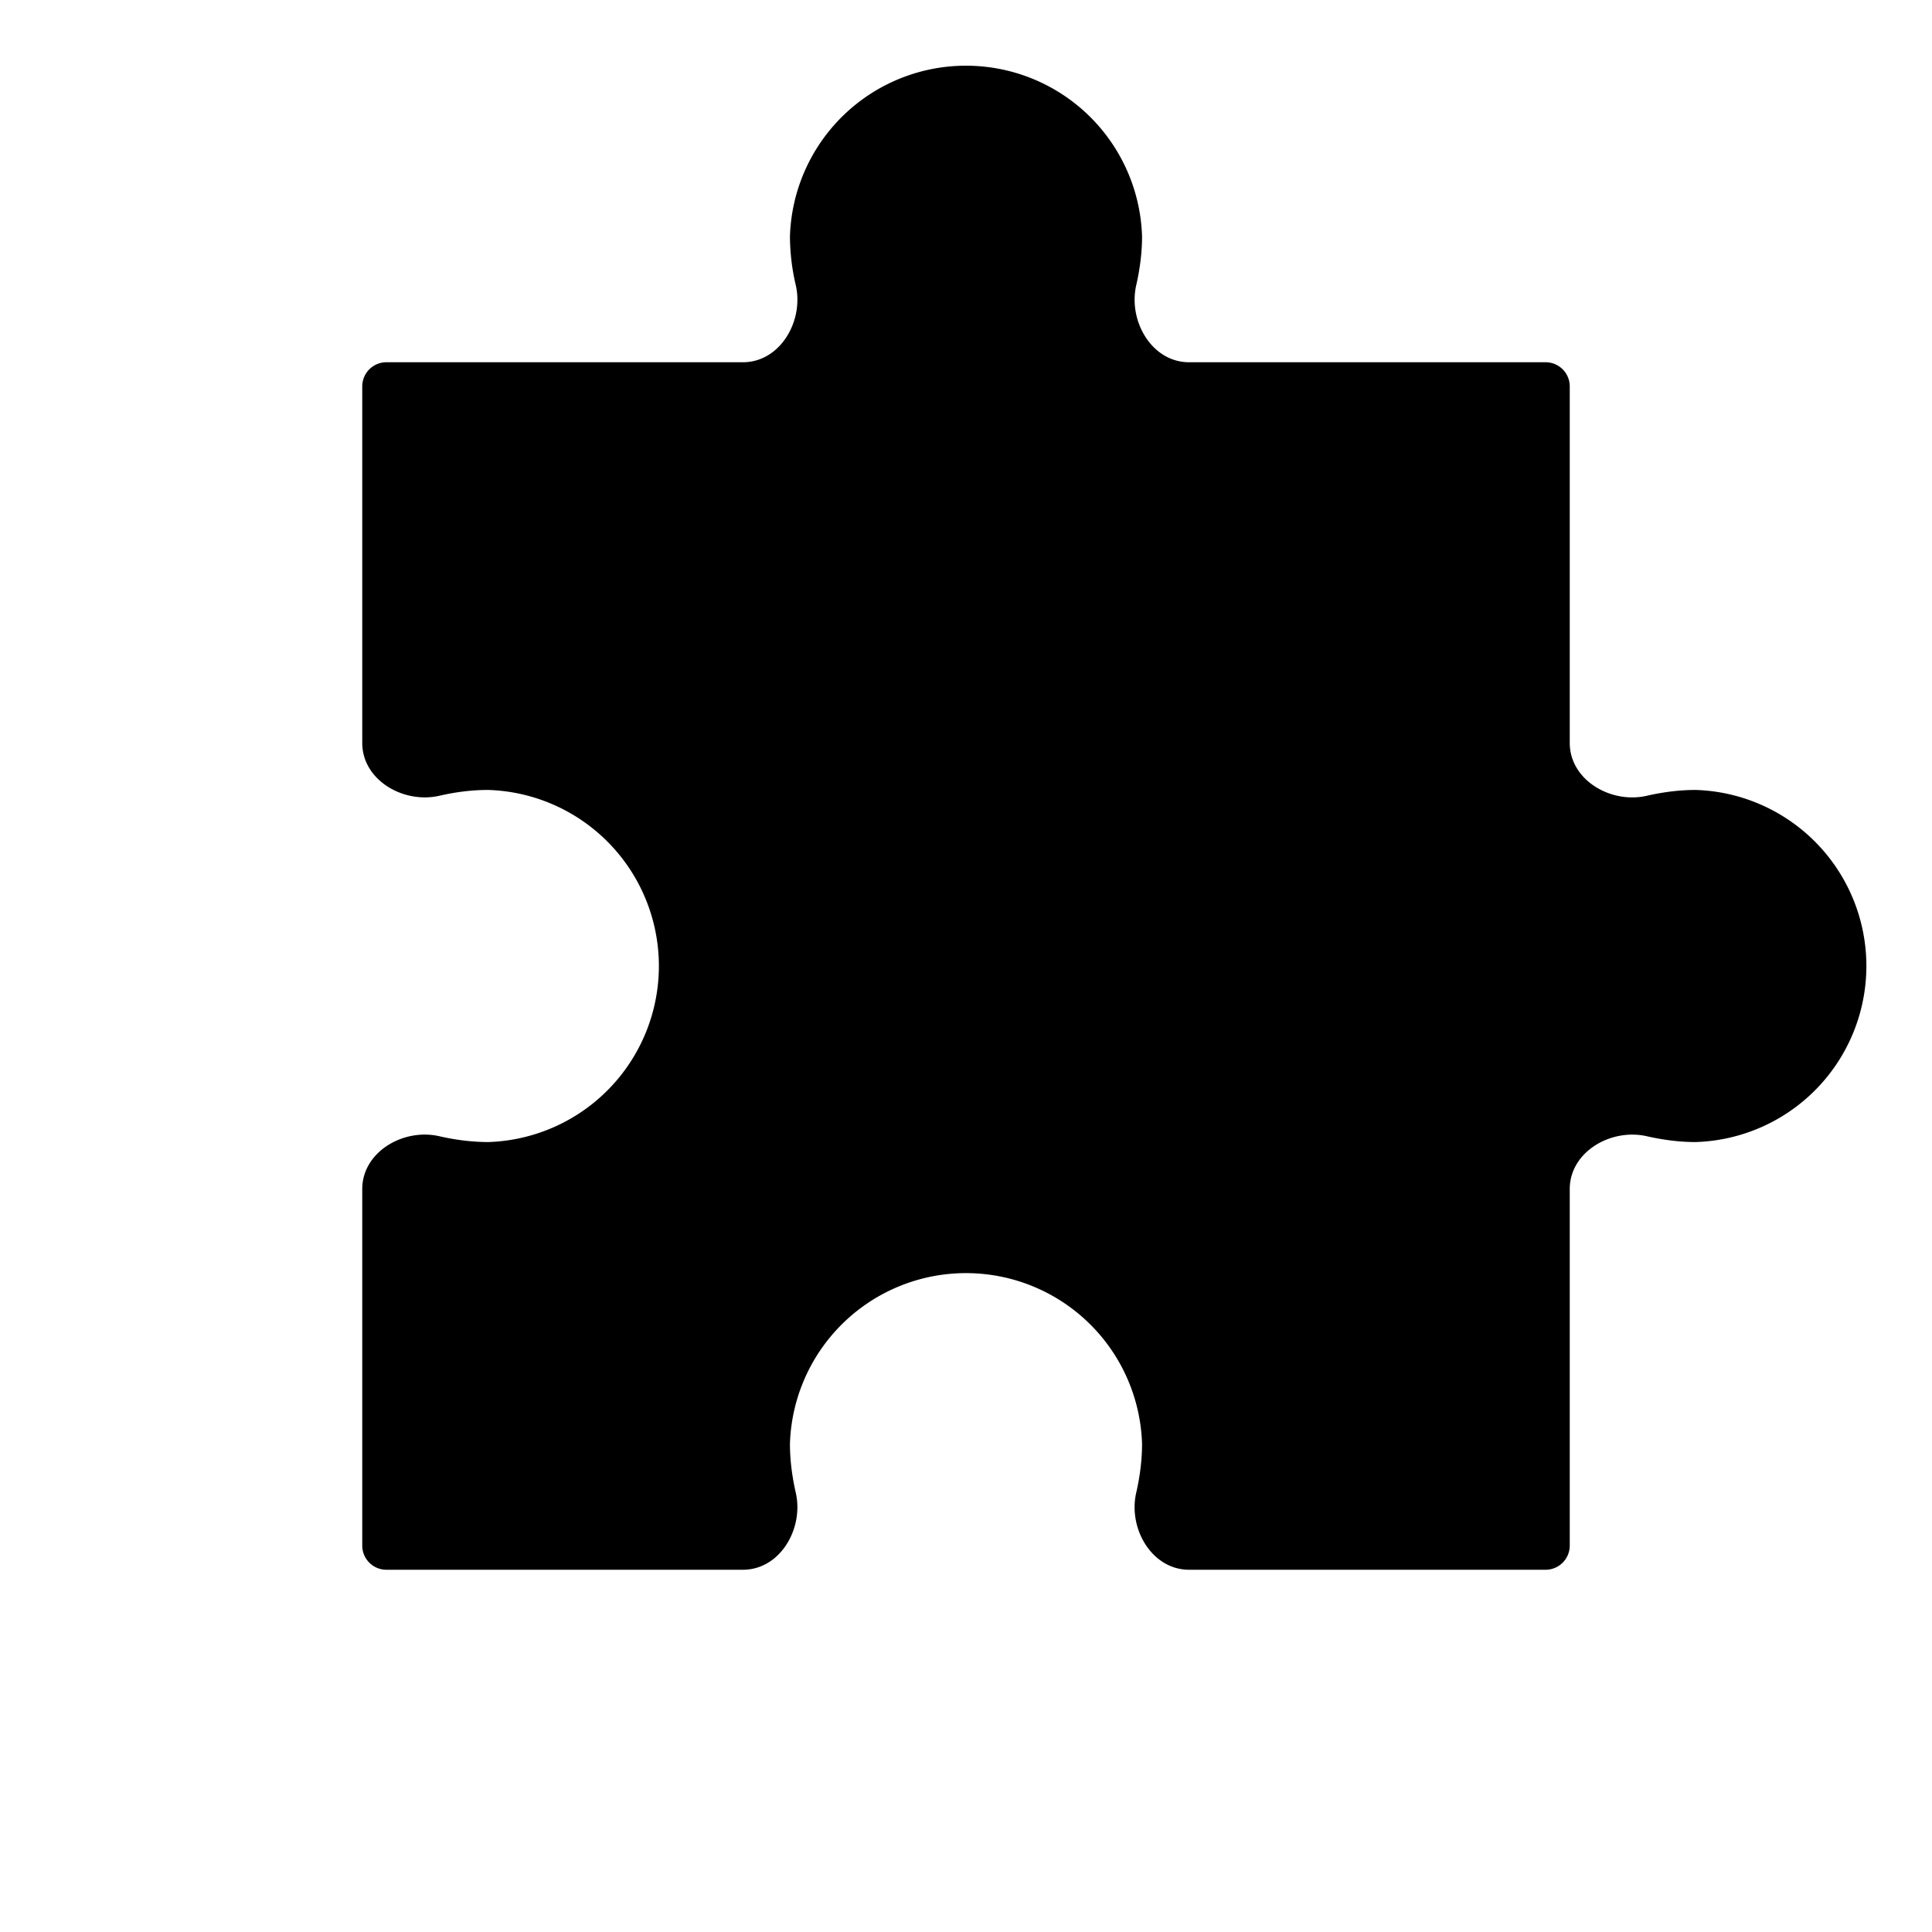 <svg width="24" height="24" viewBox="0 0 24 24"><path d="M9.229 4.5c.46 0 .76-.51.656-.959a2.7 2.7 0 0 1-.072-.603 2.188 2.188 0 0 1 4.374 0c0 .193-.025.397-.072.603-.103.45.196.959.656.959H19.2a.3.3 0 0 1 .3.3v4.429c0 .46.51.76.959.656.206-.047.41-.072.604-.072a2.188 2.188 0 0 1 0 4.374c-.194 0-.398-.025-.604-.072-.45-.103-.959.196-.959.656V19.2a.3.3 0 0 1-.3.3h-4.429c-.46 0-.76-.51-.656-.959.047-.206.072-.41.072-.604a2.188 2.188 0 0 0-4.374 0c0 .194.025.398.072.604.103.45-.196.959-.656.959H4.8a.3.3 0 0 1-.3-.3v-4.429c0-.46.51-.76.959-.656q.311.071.604.072a2.188 2.188 0 0 0 0-4.374q-.293 0-.604.072c-.45.103-.959-.196-.959-.656V4.8a.3.3 0 0 1 .3-.3h4.429"/></svg>